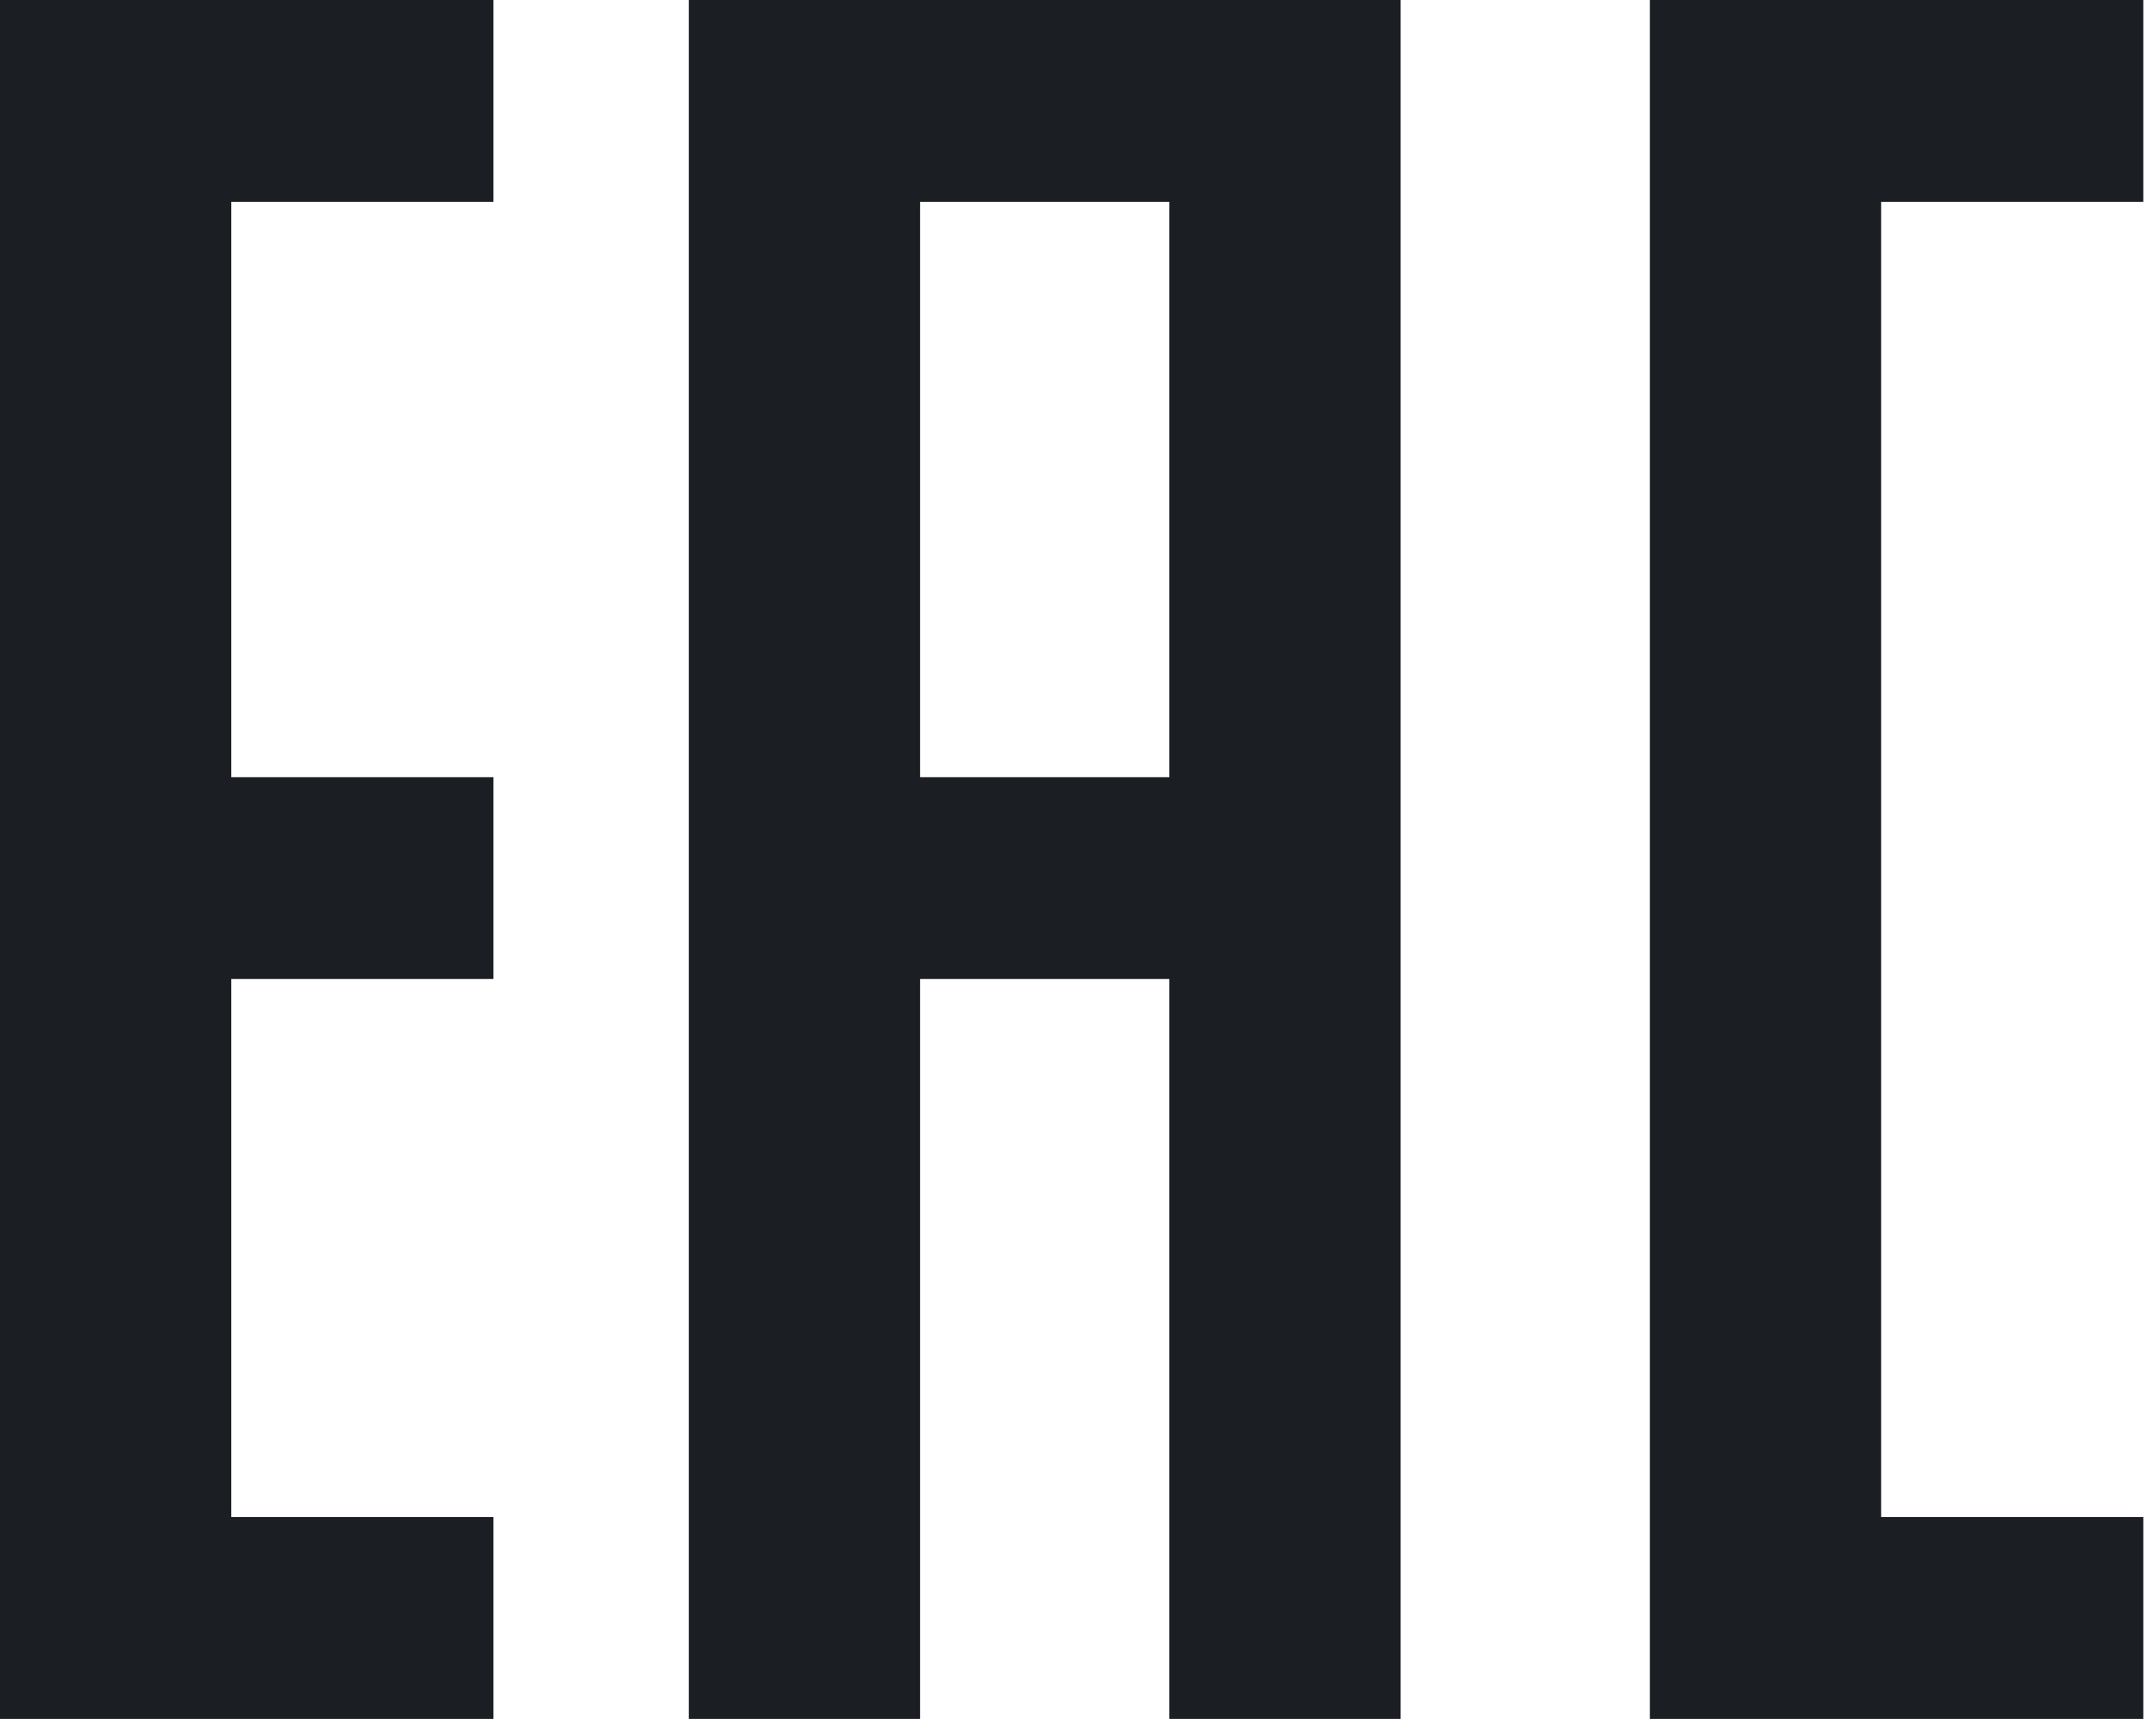 <svg width="73" height="59" viewBox="0 0 73 59" fill="none" xmlns="http://www.w3.org/2000/svg">
<g clip-path="url(#clip0)">
<path fill-rule="evenodd" clip-rule="evenodd" d="M0 0H16.77V6.86H7.86V26.42H16.77V33.28H7.86V51.57H16.77V58.43H0V0ZM31.27 26.42H39.74V6.86H31.27V26.42ZM39.74 33.28H31.27V58.43H23.41V0H47.6V58.43H39.74V33.28ZM63.93 51.57H72.84V58.43H56.07V0H72.84V6.86H63.93V51.57Z" fill="#1B1E23"/>
</g>
<defs>
<clipPath id="clip0">
<rect width="72.84" height="58.43" fill="white"/>
</clipPath>
</defs>
</svg>
